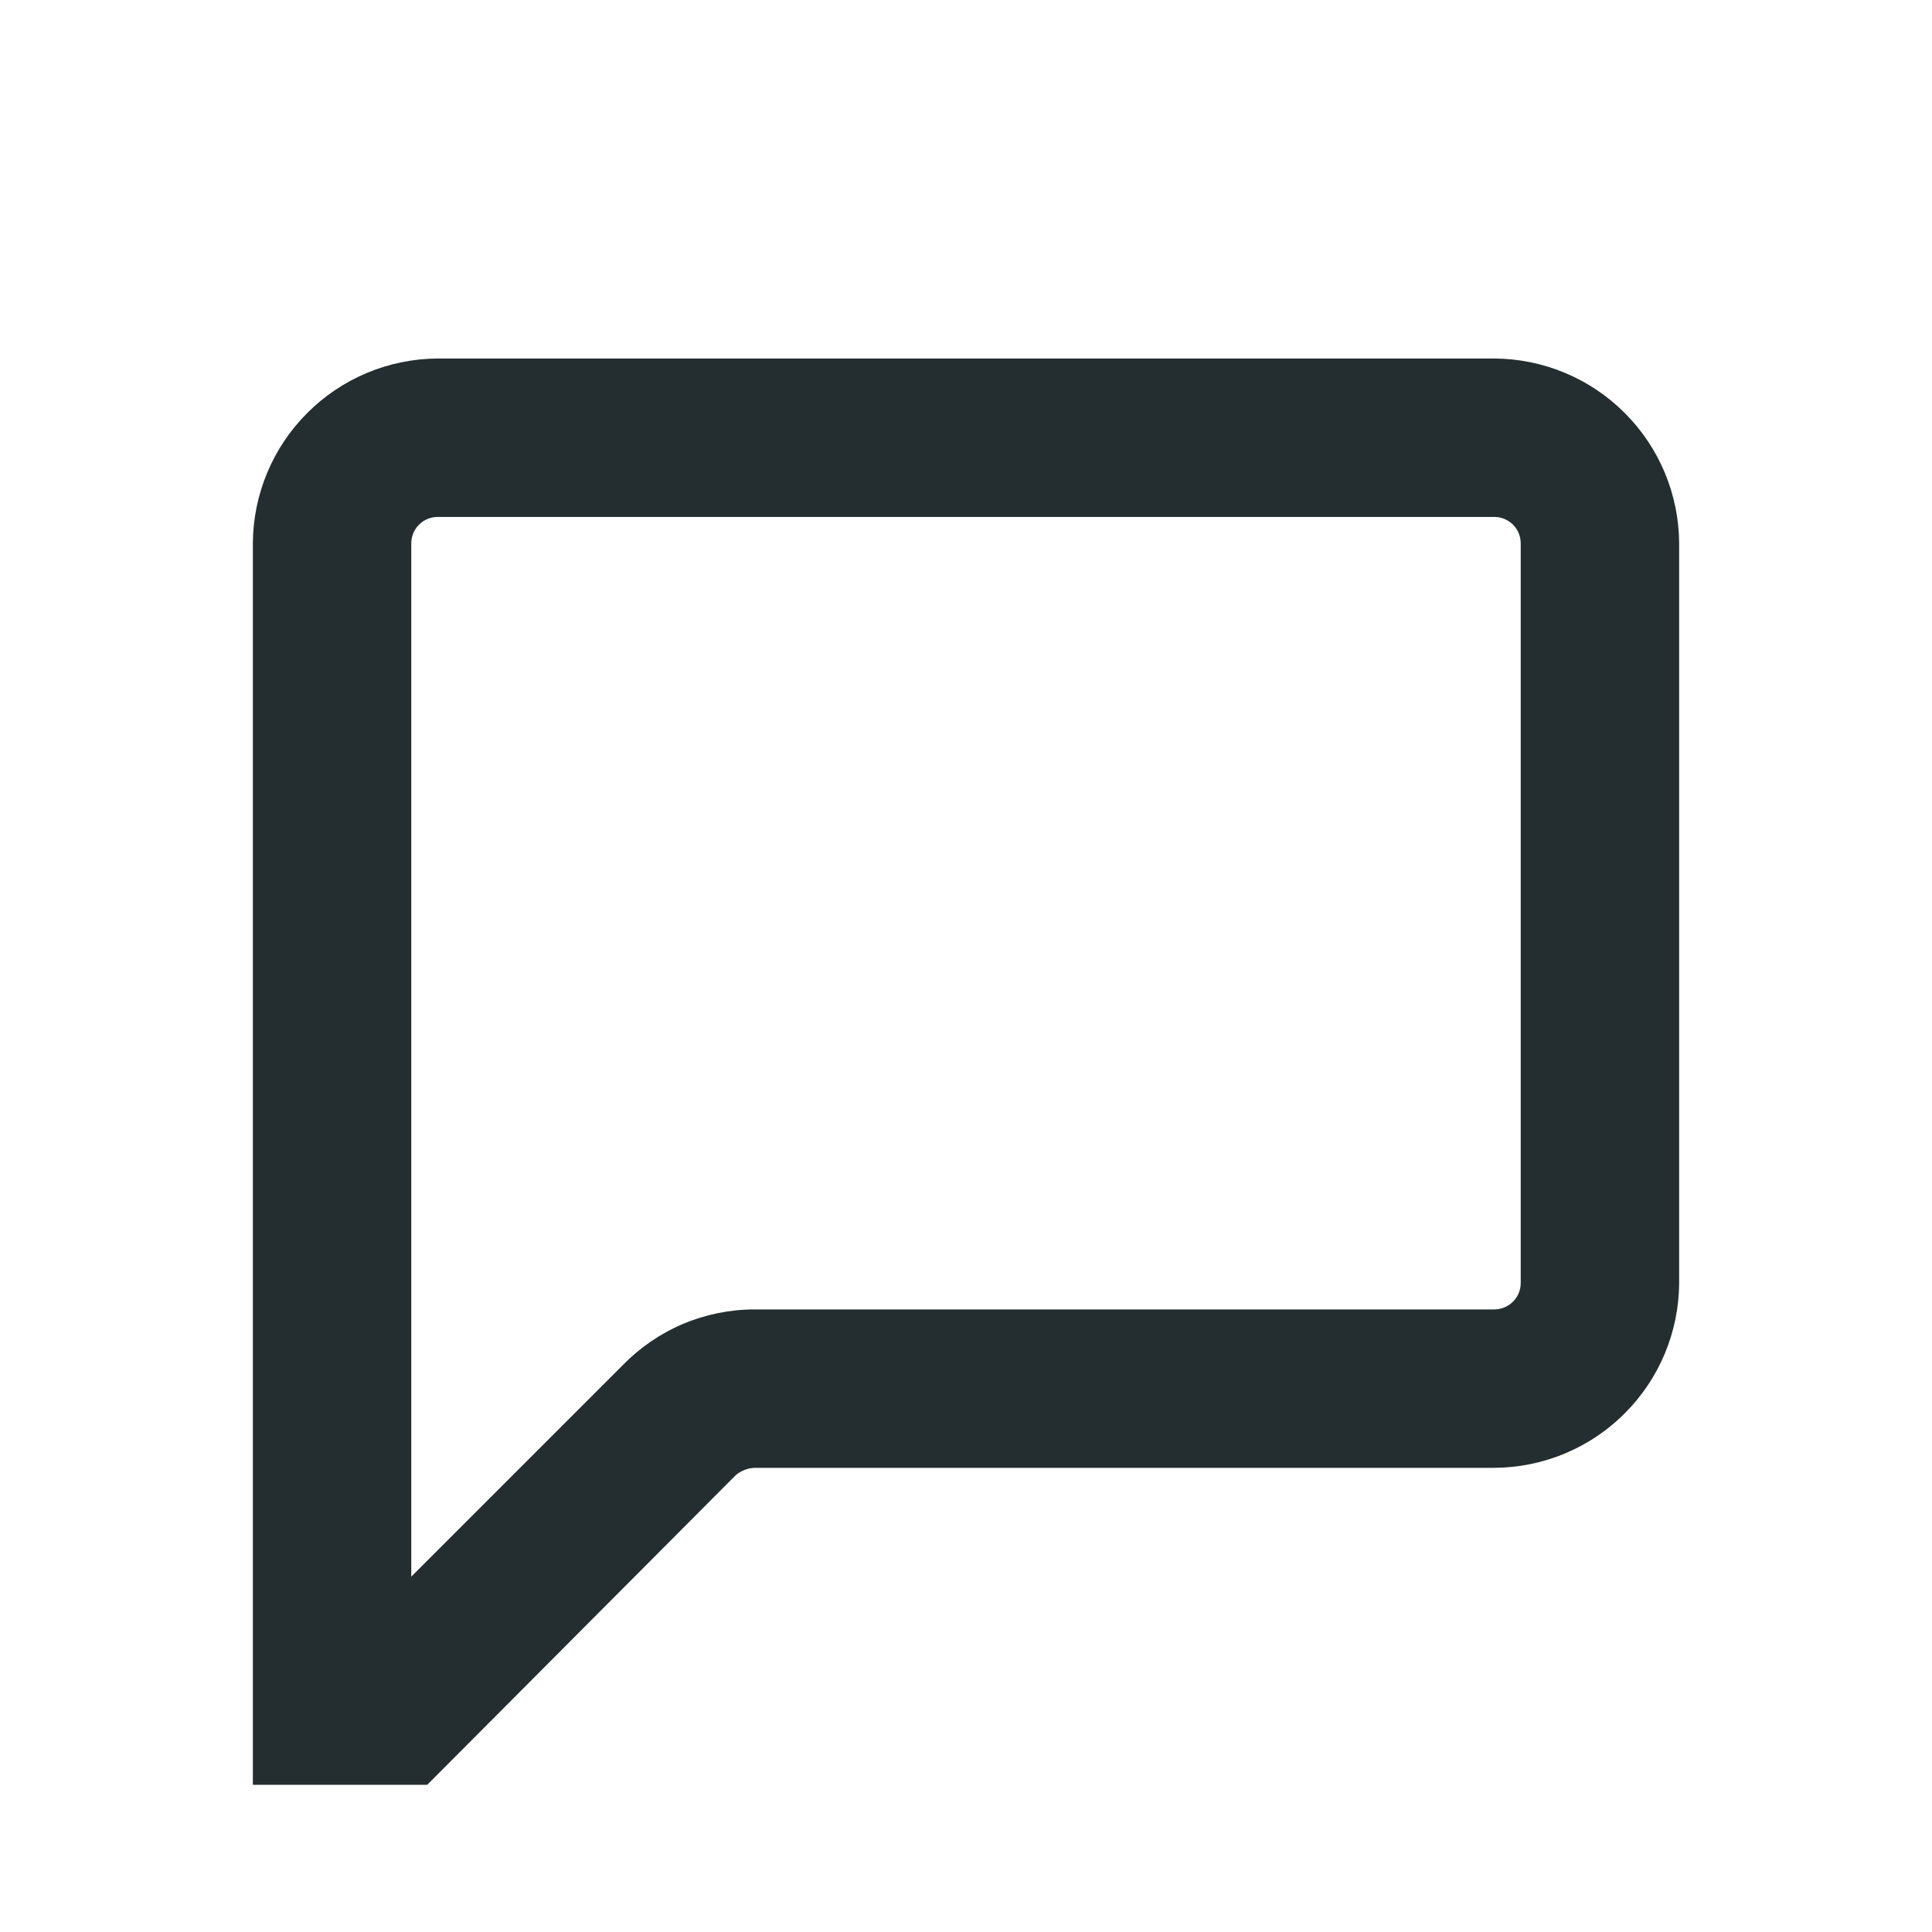 <svg width="16" height="16" viewBox="0 0 16 16" fill="none" xmlns="http://www.w3.org/2000/svg">
<path d="M3.538 14.781H2.094V4.5C2.096 4.095 2.258 3.706 2.545 3.42C2.831 3.133 3.22 2.971 3.625 2.969H12.375C12.78 2.971 13.169 3.133 13.455 3.42C13.742 3.706 13.904 4.095 13.906 4.5V10.625C13.904 11.03 13.742 11.419 13.455 11.705C13.169 11.992 12.78 12.154 12.375 12.156H6.25C6.192 12.158 6.136 12.18 6.093 12.217L3.538 14.781ZM3.625 4.281C3.567 4.281 3.511 4.304 3.47 4.345C3.429 4.386 3.406 4.442 3.406 4.5V13.057L5.156 11.307C5.298 11.161 5.468 11.044 5.656 10.964C5.844 10.885 6.046 10.844 6.25 10.844H12.375C12.433 10.844 12.489 10.821 12.53 10.78C12.571 10.739 12.594 10.683 12.594 10.625V4.5C12.594 4.442 12.571 4.386 12.53 4.345C12.489 4.304 12.433 4.281 12.375 4.281H3.625Z" fill="#242E30"/>
</svg>
